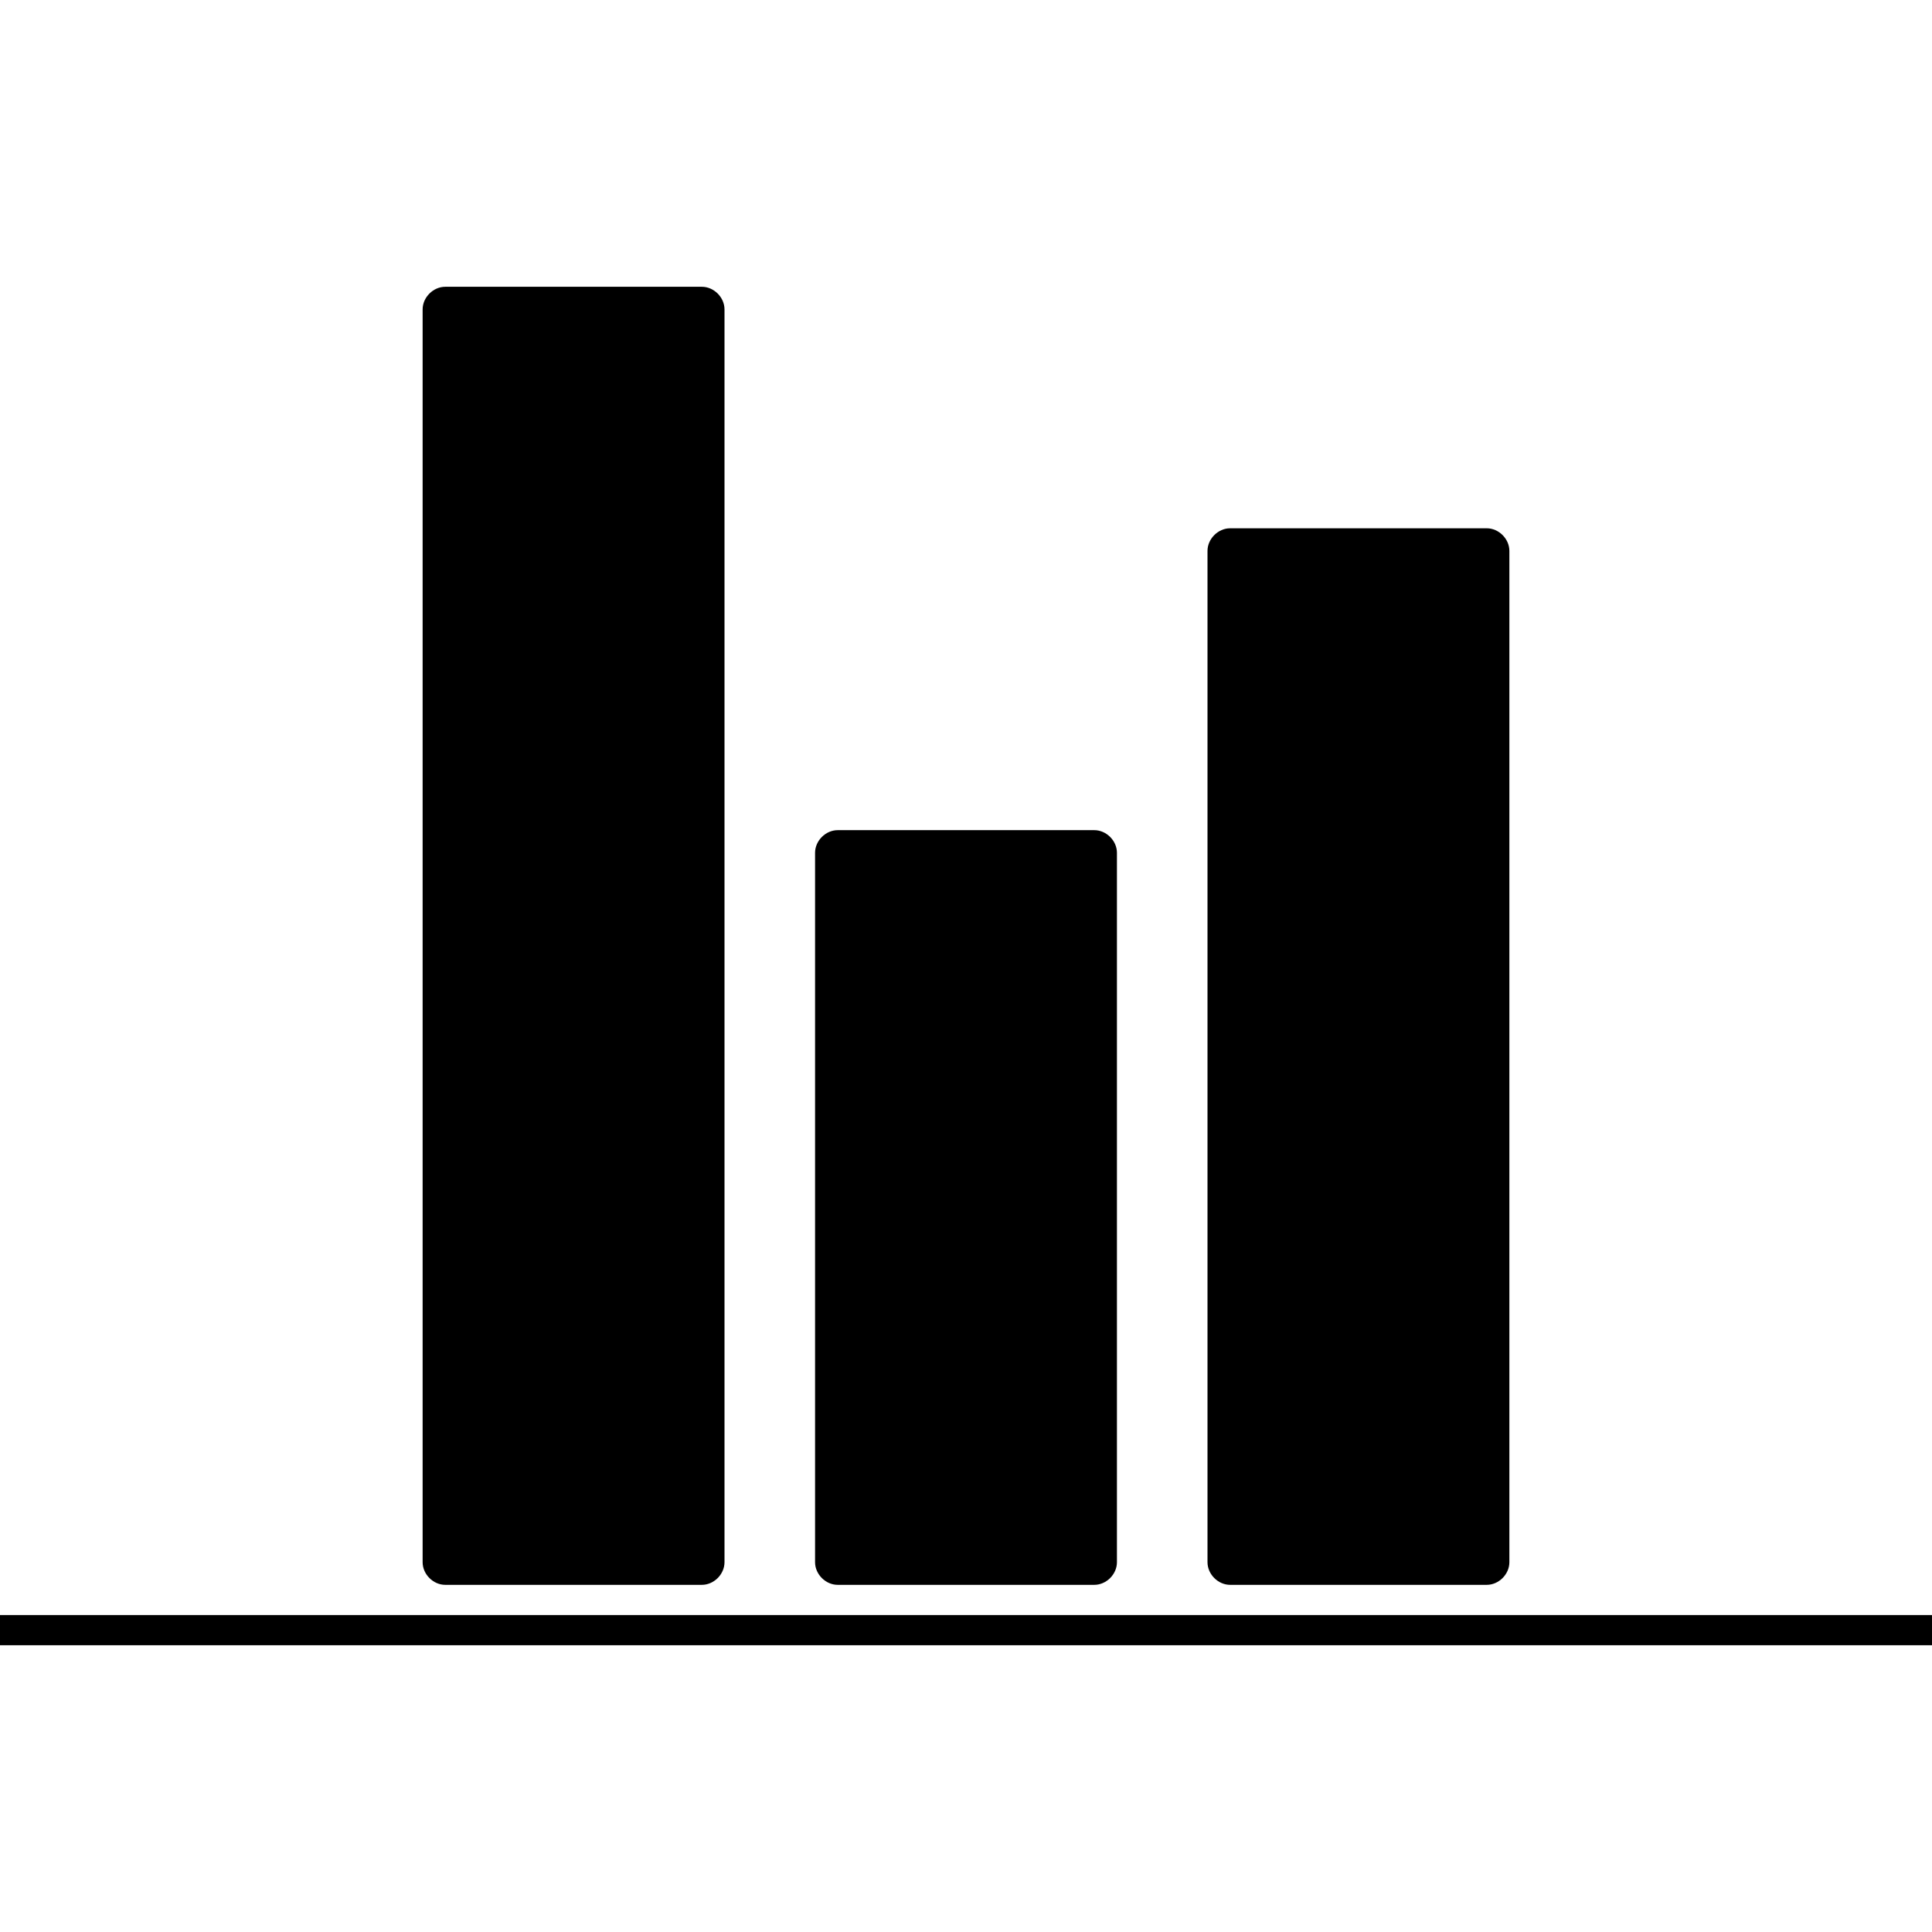 <svg data-icon="vertical-align" data-containerTransform="translate(0 19 ) scale(1 1 )" data-width="null" data-height="null" xmlns="http://www.w3.org/2000/svg" version="1.1" width="128" height="128" viewBox="0 0 128 128">
  <path d="M29.5 0c-.8 0-1.5.7-1.5 1.5v83c0 .8.7 1.5 1.5 1.5h17c.8 0 1.5-.7 1.5-1.5v-83c0-.8-.7-1.5-1.5-1.5h-17zm52 16c-.8 0-1.5.7-1.5 1.5v67c0 .8.7 1.5 1.5 1.5h17c.8 0 1.5-.7 1.5-1.5v-67c0-.8-.7-1.5-1.5-1.5h-17zm-26 20c-.8 0-1.5.7-1.5 1.5v47c0 .8.7 1.5 1.5 1.5h17c.8 0 1.5-.7 1.5-1.5v-47c0-.8-.7-1.5-1.5-1.5h-17zm-55.5 52v2h128v-2h-128z"
  transform="translate(0 19)" />
</svg>
